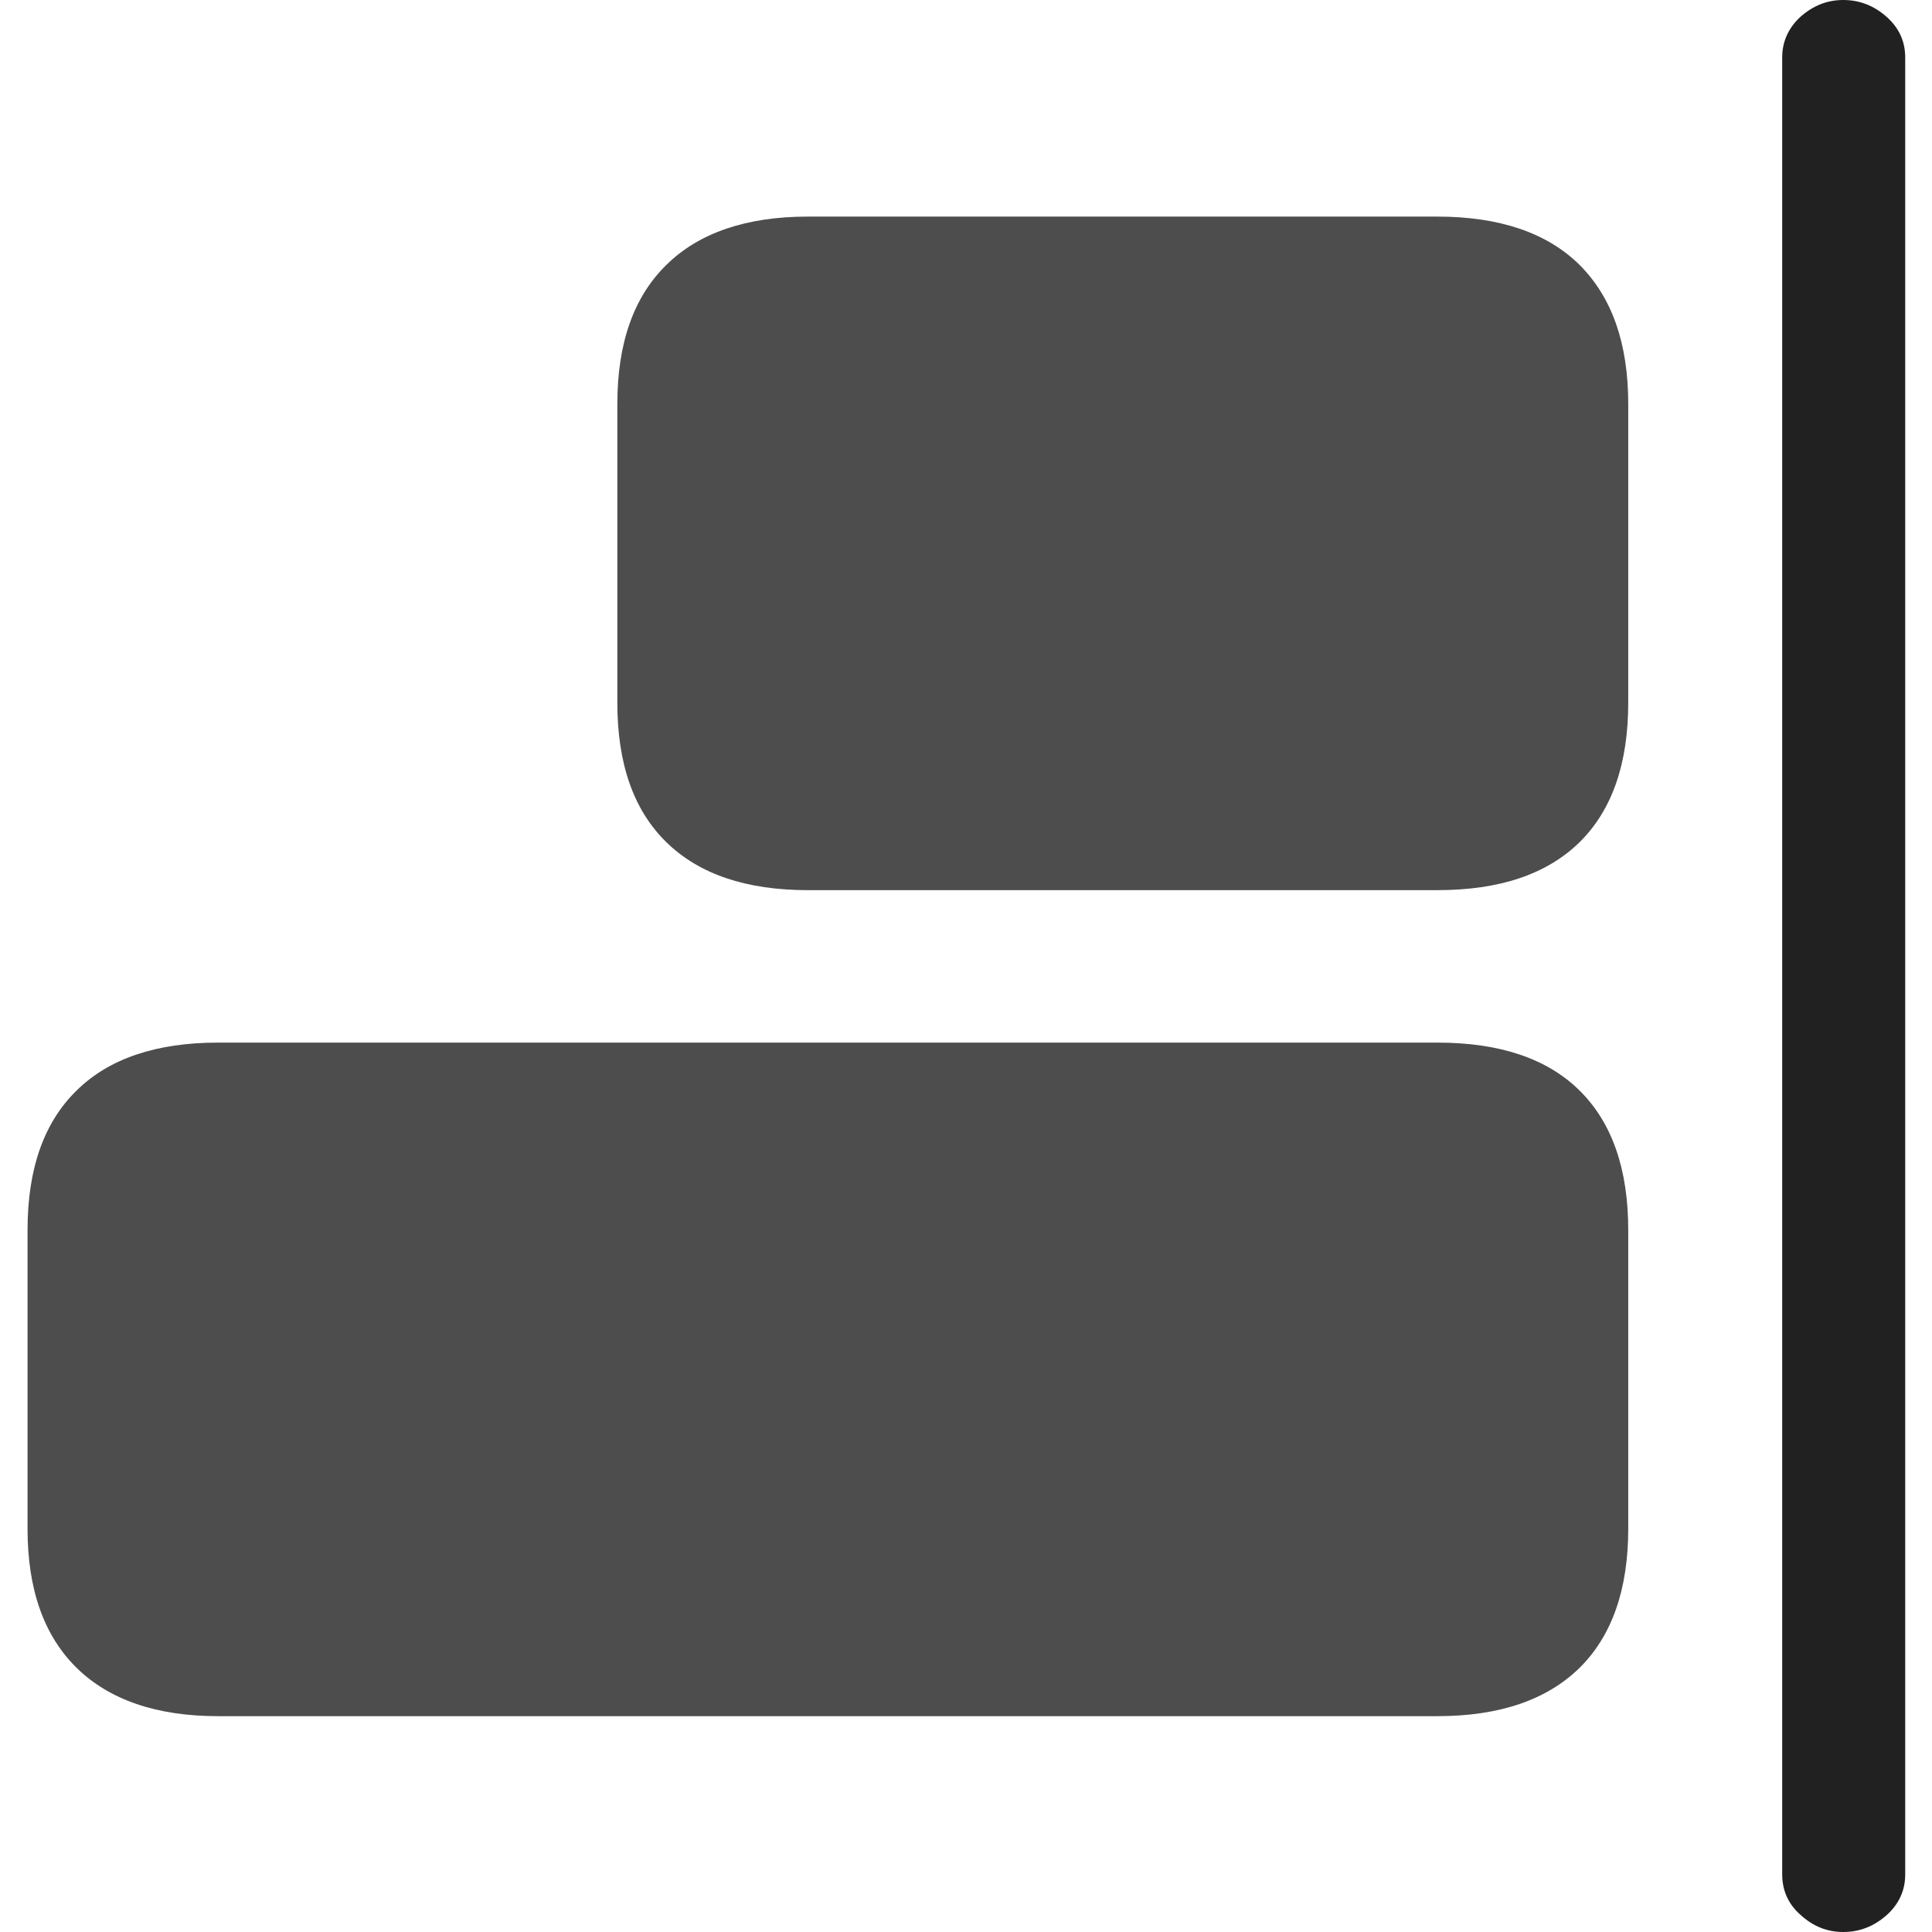 <?xml version="1.0" ?><!-- Generator: Adobe Illustrator 25.0.0, SVG Export Plug-In . SVG Version: 6.00 Build 0)  --><svg xmlns="http://www.w3.org/2000/svg" xmlns:xlink="http://www.w3.org/1999/xlink" version="1.1" id="Layer_1" x="0px" y="0px" viewBox="0 0 512 512" style="enable-background:new 0 0 512 512;" xml:space="preserve">
<path d="M380.9,454.8c16.5,0,29-4.3,37.7-12.8c8.6-8.5,12.9-20.8,12.9-36.9V326c0-16.2-4.3-28.5-12.9-37  c-8.6-8.5-21.2-12.7-37.7-12.7H57.8c-16.3,0-28.9,4.2-37.5,12.7c-8.7,8.5-13,20.8-13,37v79.1c0,16.1,4.3,28.3,13,36.9  c8.7,8.5,21.2,12.8,37.5,12.8H380.9z M380.9,235.9c16.5,0,29-4.2,37.7-12.7c8.6-8.5,12.9-20.8,12.9-37v-79.1  c0-16.1-4.3-28.3-12.9-36.9c-8.6-8.5-21.2-12.8-37.7-12.8H214.1c-16.3,0-28.9,4.3-37.5,12.8c-8.7,8.5-13,20.8-13,36.9v79.1  c0,16.2,4.3,28.5,13,37c8.7,8.5,21.2,12.7,37.5,12.7H380.9z" class="hierarchical-0:secondary SFSymbolsPreview4D4D4D" style="fill: #4D4D4D;"/>
<path d="M488.5,512c4.3,0,8.1-1.5,11.4-4.4c3.3-2.9,5-6.6,5-10.8V15.2c0-4.3-1.7-7.9-5-10.8c-3.3-2.9-7.1-4.4-11.4-4.4  c-4.3,0-8,1.5-11.3,4.4c-3.2,2.9-4.9,6.6-4.9,10.8v481.5c0,4.3,1.6,7.9,4.9,10.8C480.5,510.5,484.2,512,488.5,512z" class="hierarchical-1:primary SFSymbolsPreview212121" style="fill: #212121;"/>
</svg>